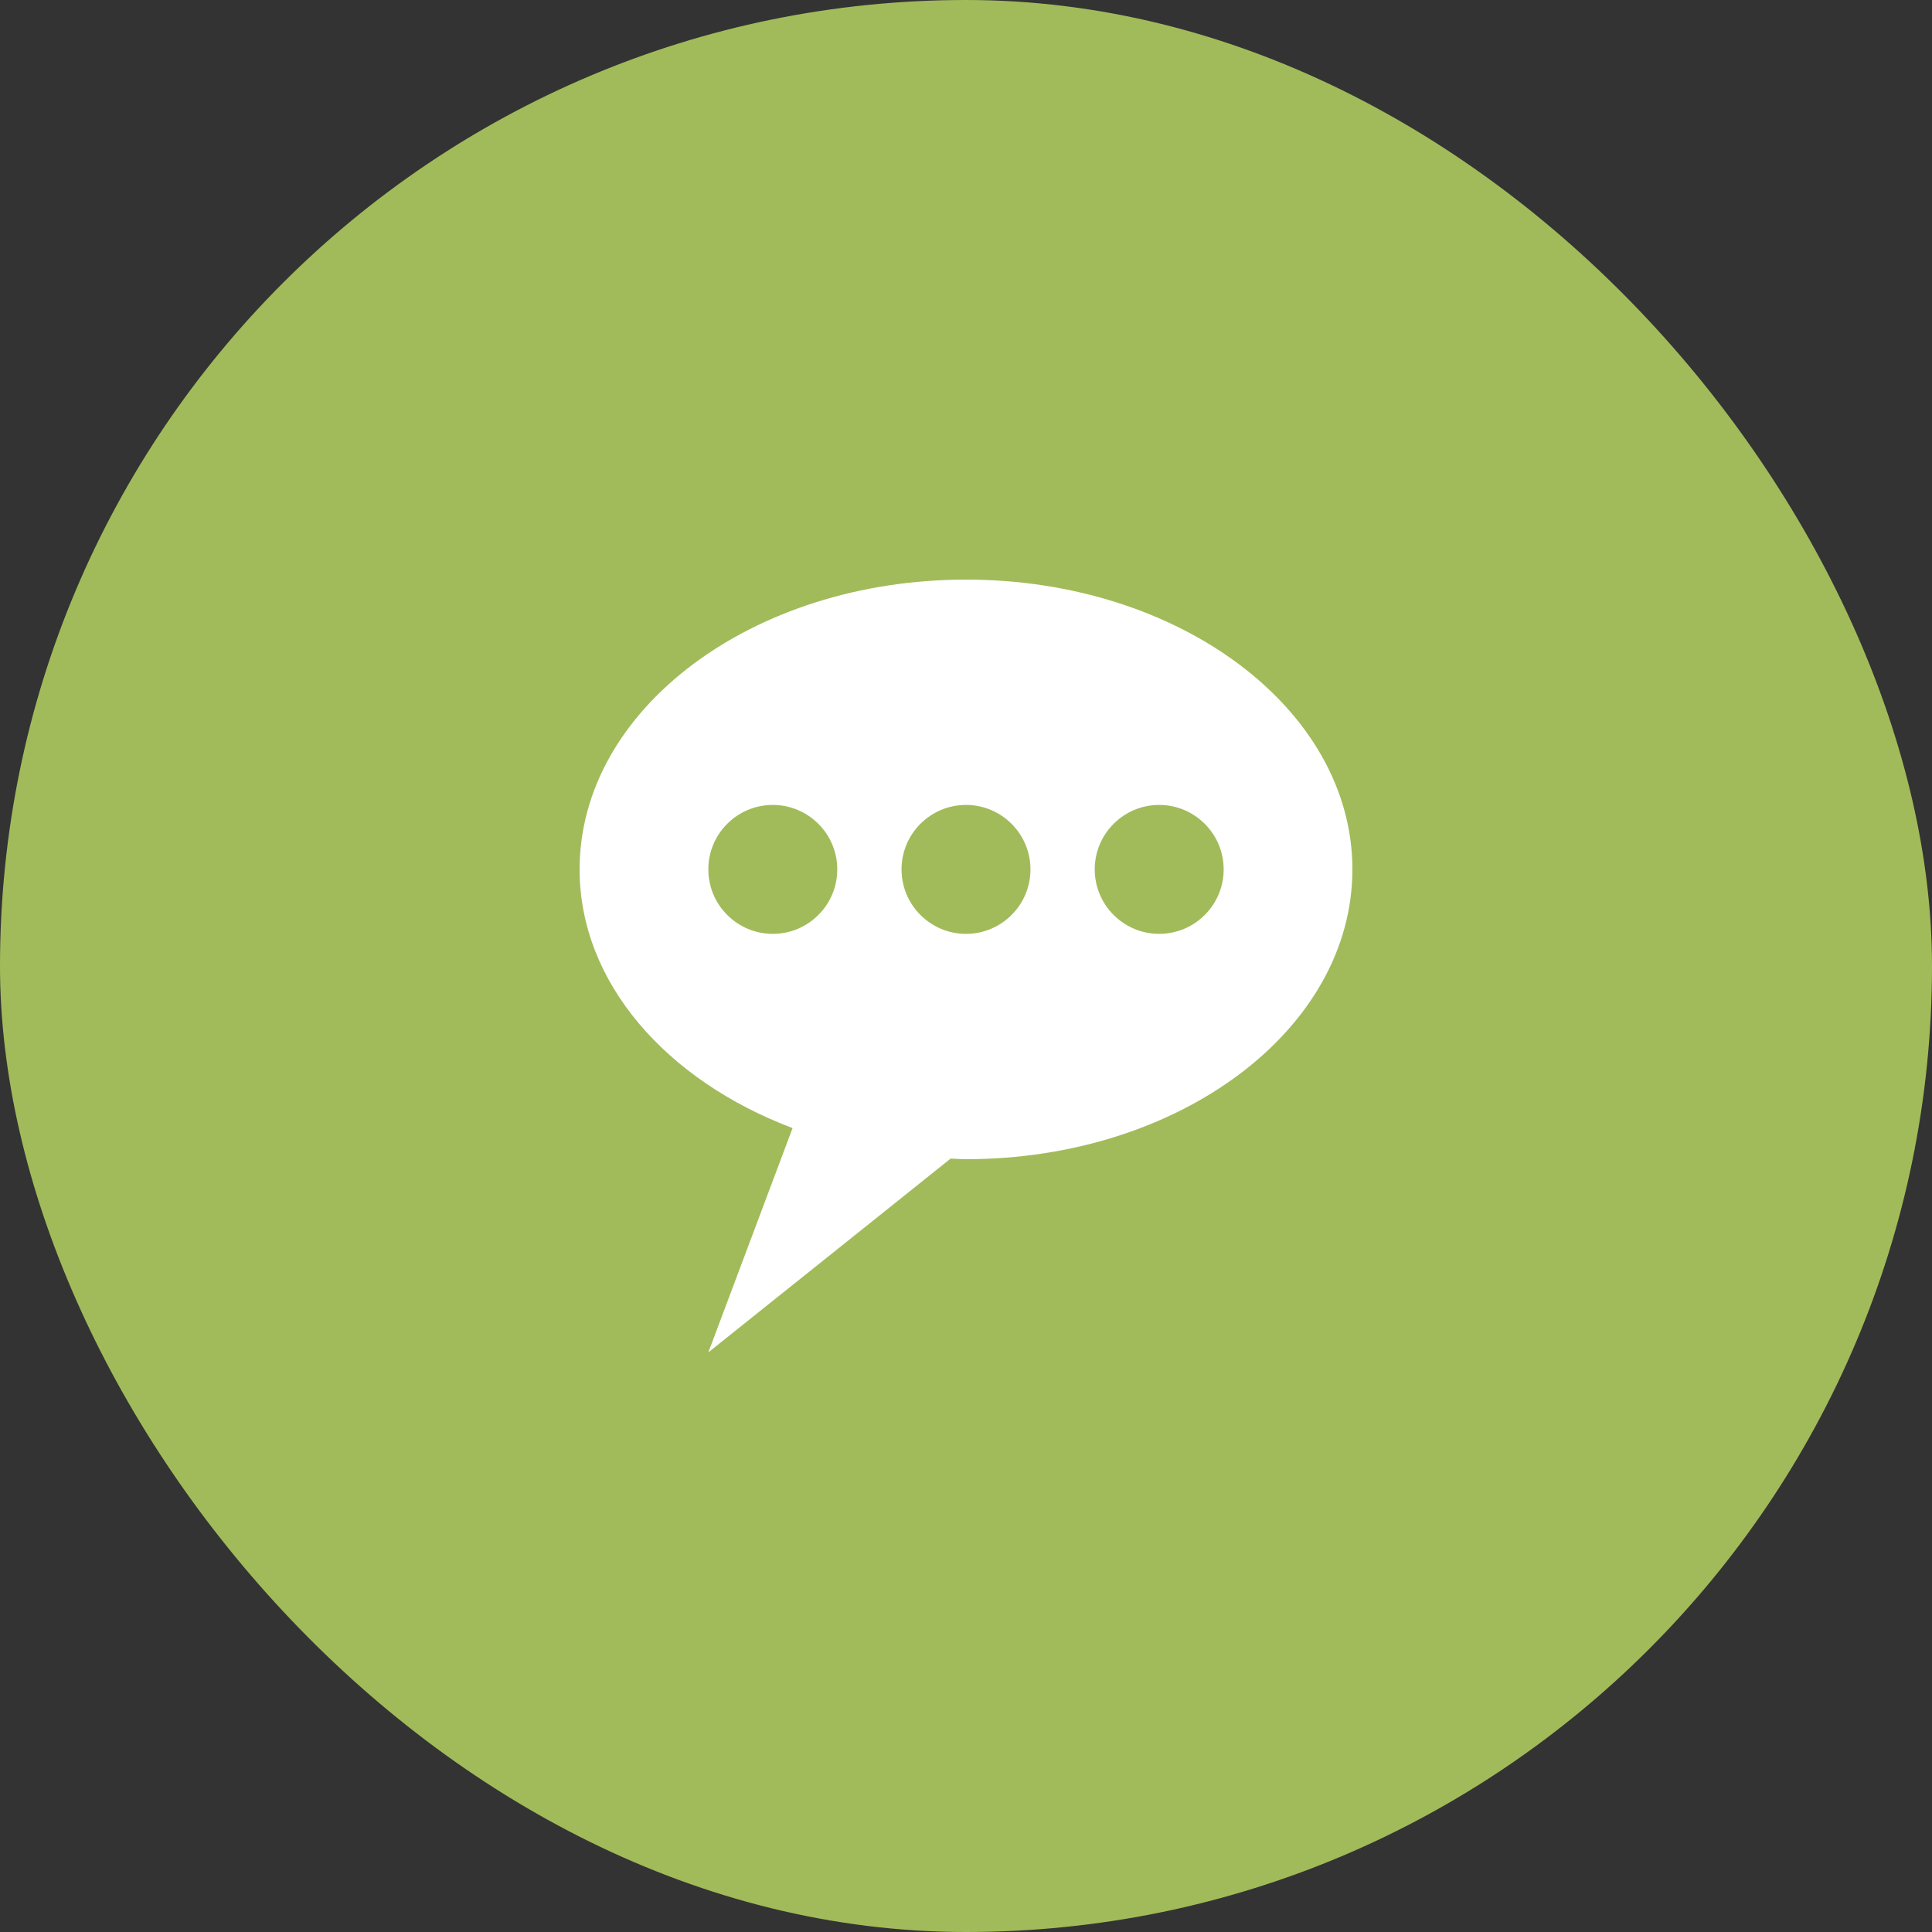 <svg width="60" height="60" viewBox="0 0 60 60" fill="none" xmlns="http://www.w3.org/2000/svg">
<rect x="0" y="0" width="60" height="60" fill="#333333" stroke="none"/>
<rect width="60" height="60" rx="30" fill="#A1BB5A"/>
<g clip-path="url(#clip0_0_8655)">
<path d="M30 18C23.372 18 18 22.027 18 27C18 30.516 20.695 33.553 24.614 35.034L21.998 42L29.522 35.981C29.681 35.986 29.836 36 30 36C36.628 36 42 31.973 42 27C42 22.027 36.628 18 30 18ZM24 29.002C22.898 29.002 21.998 28.106 21.998 27C21.998 25.894 22.894 24.998 24 24.998C25.102 24.998 26.002 25.894 26.002 27C26.002 28.106 25.102 29.002 24 29.002ZM30 29.002C28.898 29.002 27.998 28.106 27.998 27C27.998 25.894 28.894 24.998 30 24.998C31.102 24.998 32.002 25.894 32.002 27C32.002 28.106 31.102 29.002 30 29.002ZM36 29.002C34.898 29.002 33.998 28.106 33.998 27C33.998 25.894 34.894 24.998 36 24.998C37.102 24.998 38.002 25.894 38.002 27C38.002 28.106 37.102 29.002 36 29.002Z" fill="white"/>
</g>
<defs>
<clipPath id="clip0_0_8655">
<rect width="24" height="24" fill="white" transform="translate(18 18)"/>
</clipPath>
</defs>
</svg>
